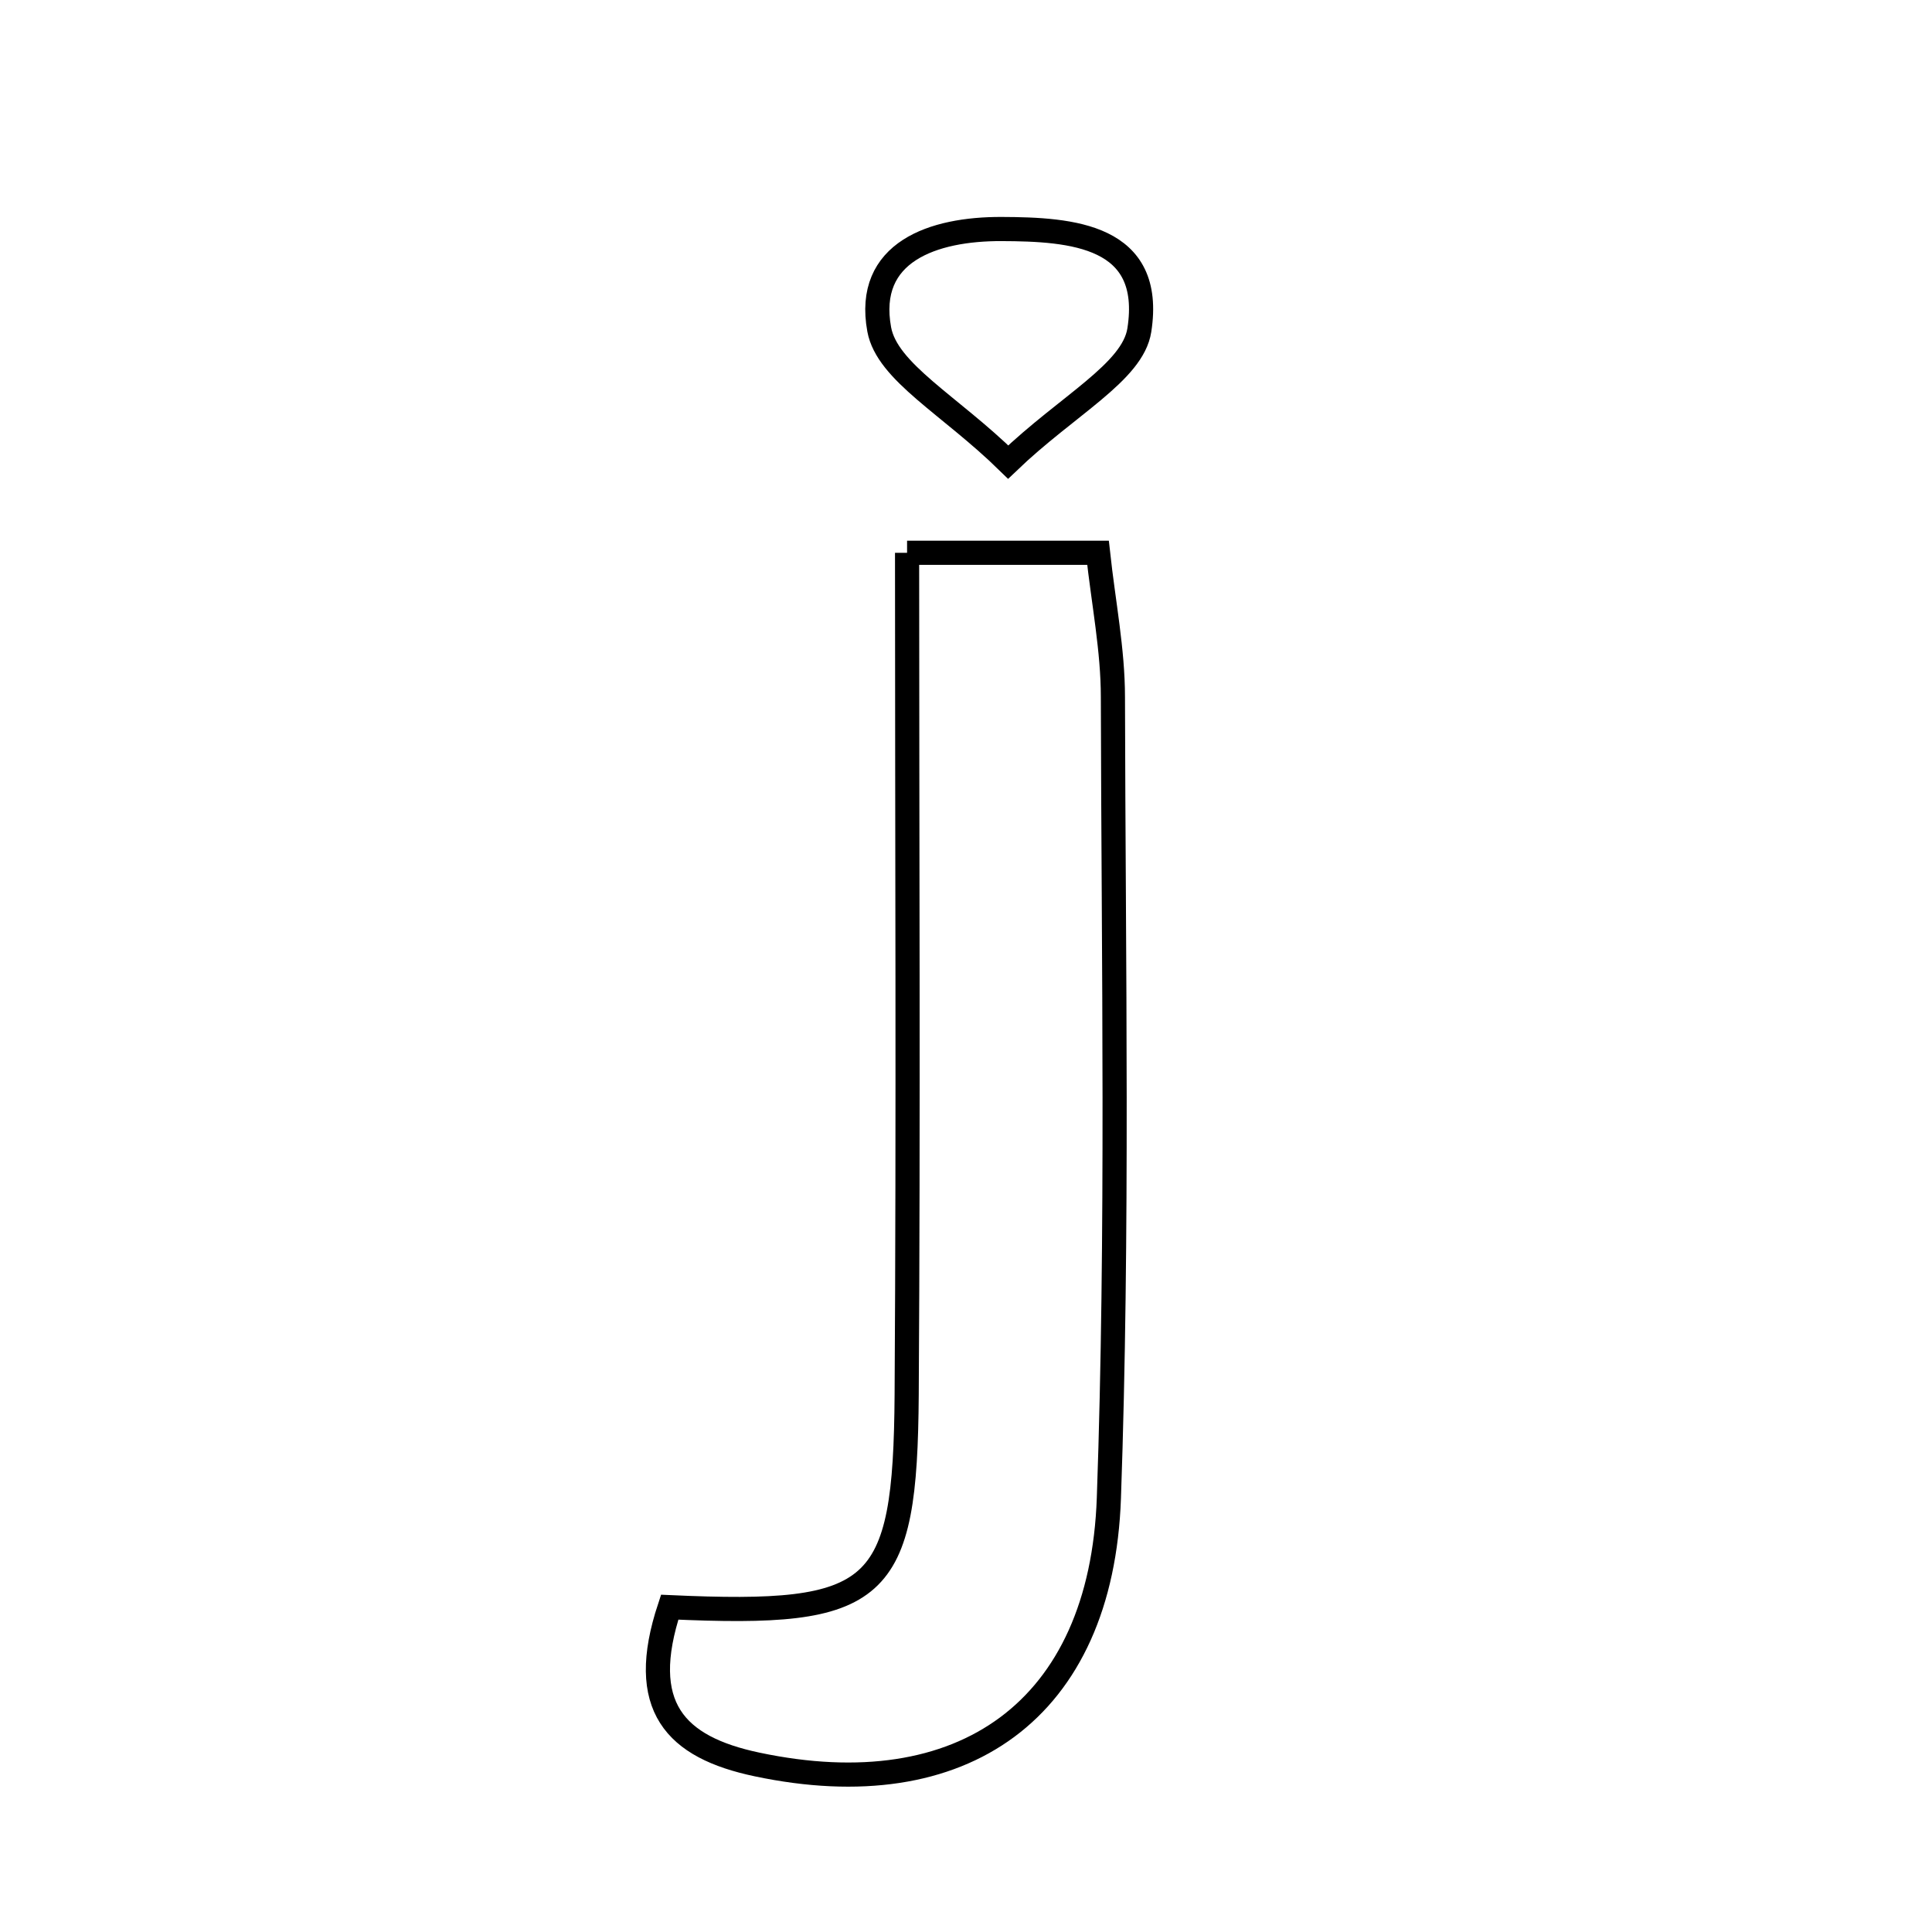 <svg xmlns="http://www.w3.org/2000/svg" viewBox="0.0 0.0 24.0 24.0" height="200px" width="200px"><path fill="none" stroke="black" stroke-width=".3" stroke-opacity="1.0"  filling="0" d="M12.441 2.845 C13.316 2.848 14.338 2.92 14.153 4.102 C14.071 4.624 13.262 5.032 12.524 5.74 C11.799 5.03 11.02 4.623 10.922 4.092 C10.745 3.126 11.596 2.842 12.441 2.845"></path>
<path fill="none" stroke="black" stroke-width=".3" stroke-opacity="1.0"  filling="0" d="M11.268 6.867 C12.159 6.867 12.816 6.867 13.64 6.867 C13.708 7.491 13.825 8.075 13.825 8.66 C13.832 11.976 13.891 15.295 13.775 18.607 C13.683 21.246 11.956 22.458 9.405 21.919 C8.387 21.705 7.91 21.199 8.319 19.965 C10.927 20.083 11.246 19.807 11.263 17.324 C11.285 13.873 11.268 10.421 11.268 6.867"></path></svg>